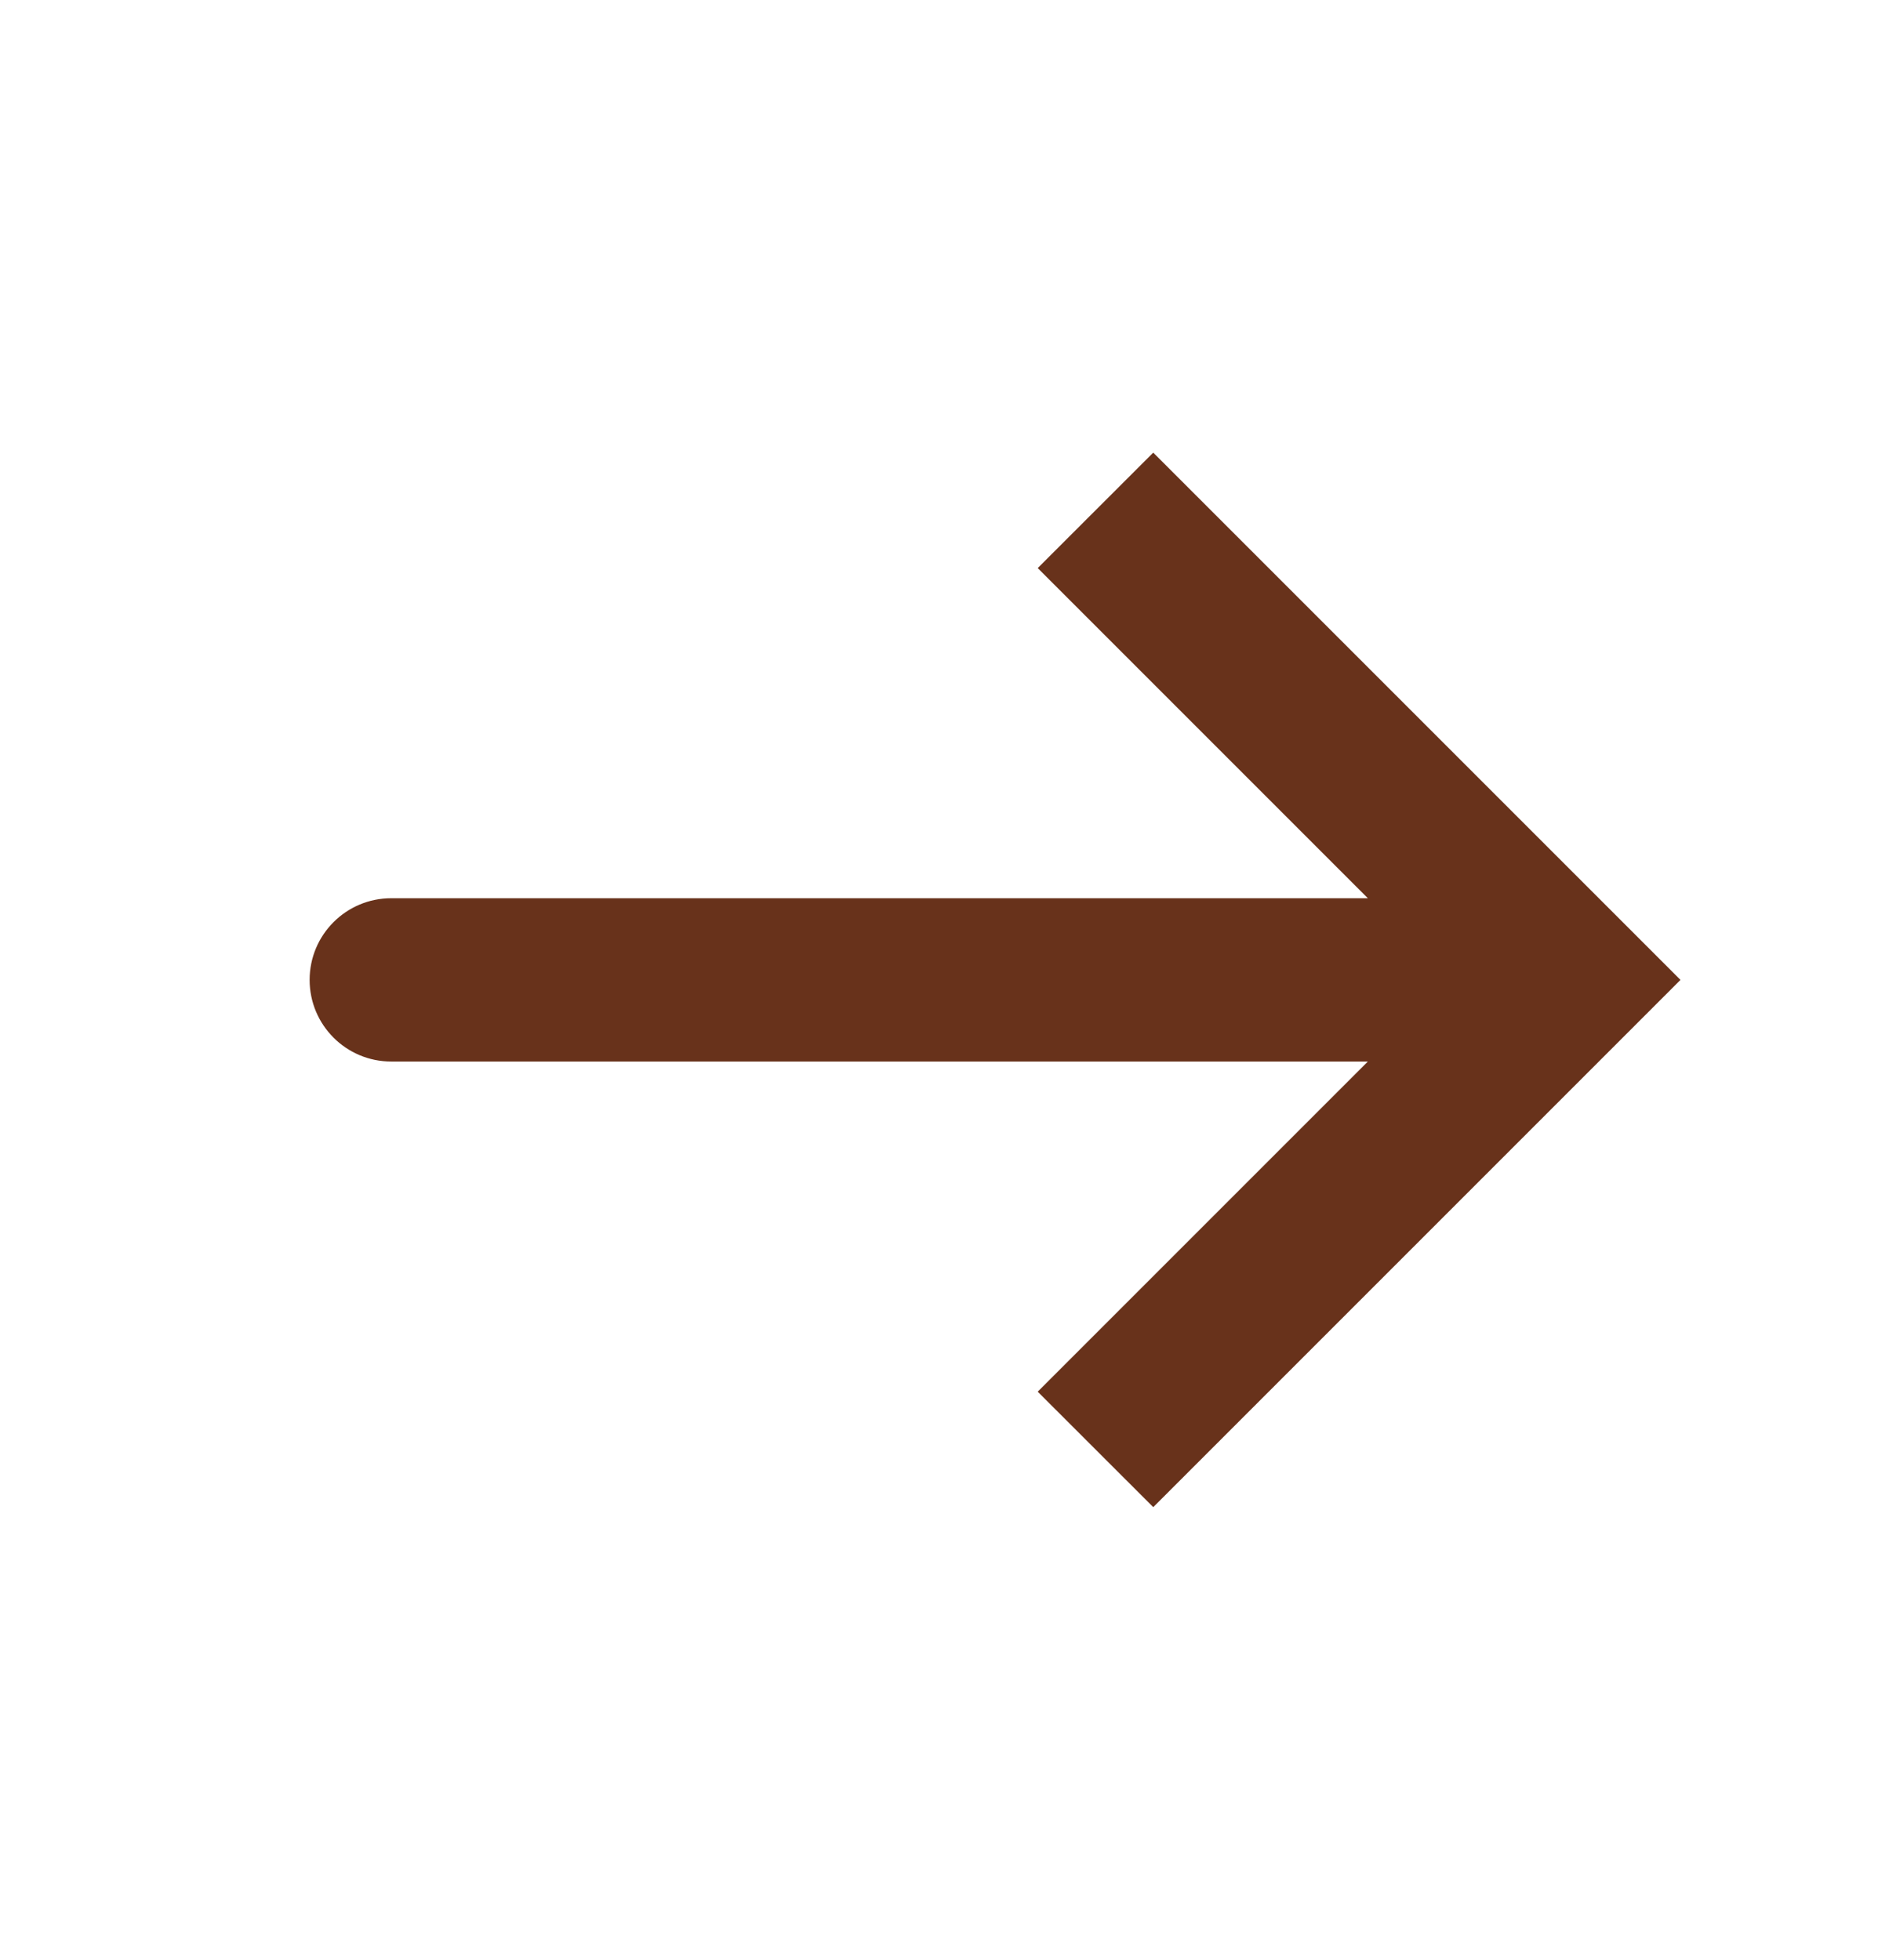 <svg width="23" height="24" viewBox="0 0 23 24" fill="none" xmlns="http://www.w3.org/2000/svg">
<path d="M19.166 12L19.874 11.293L20.581 12L19.874 12.707L19.166 12ZM4.792 13C4.239 13 3.792 12.552 3.792 12C3.792 11.448 4.239 11 4.792 11V13ZM14.124 5.543L19.874 11.293L18.459 12.707L12.709 6.957L14.124 5.543ZM19.874 12.707L14.124 18.457L12.709 17.043L18.459 11.293L19.874 12.707ZM19.166 13H4.792V11H19.166V13Z" fill="#68321B"/>
</svg>
